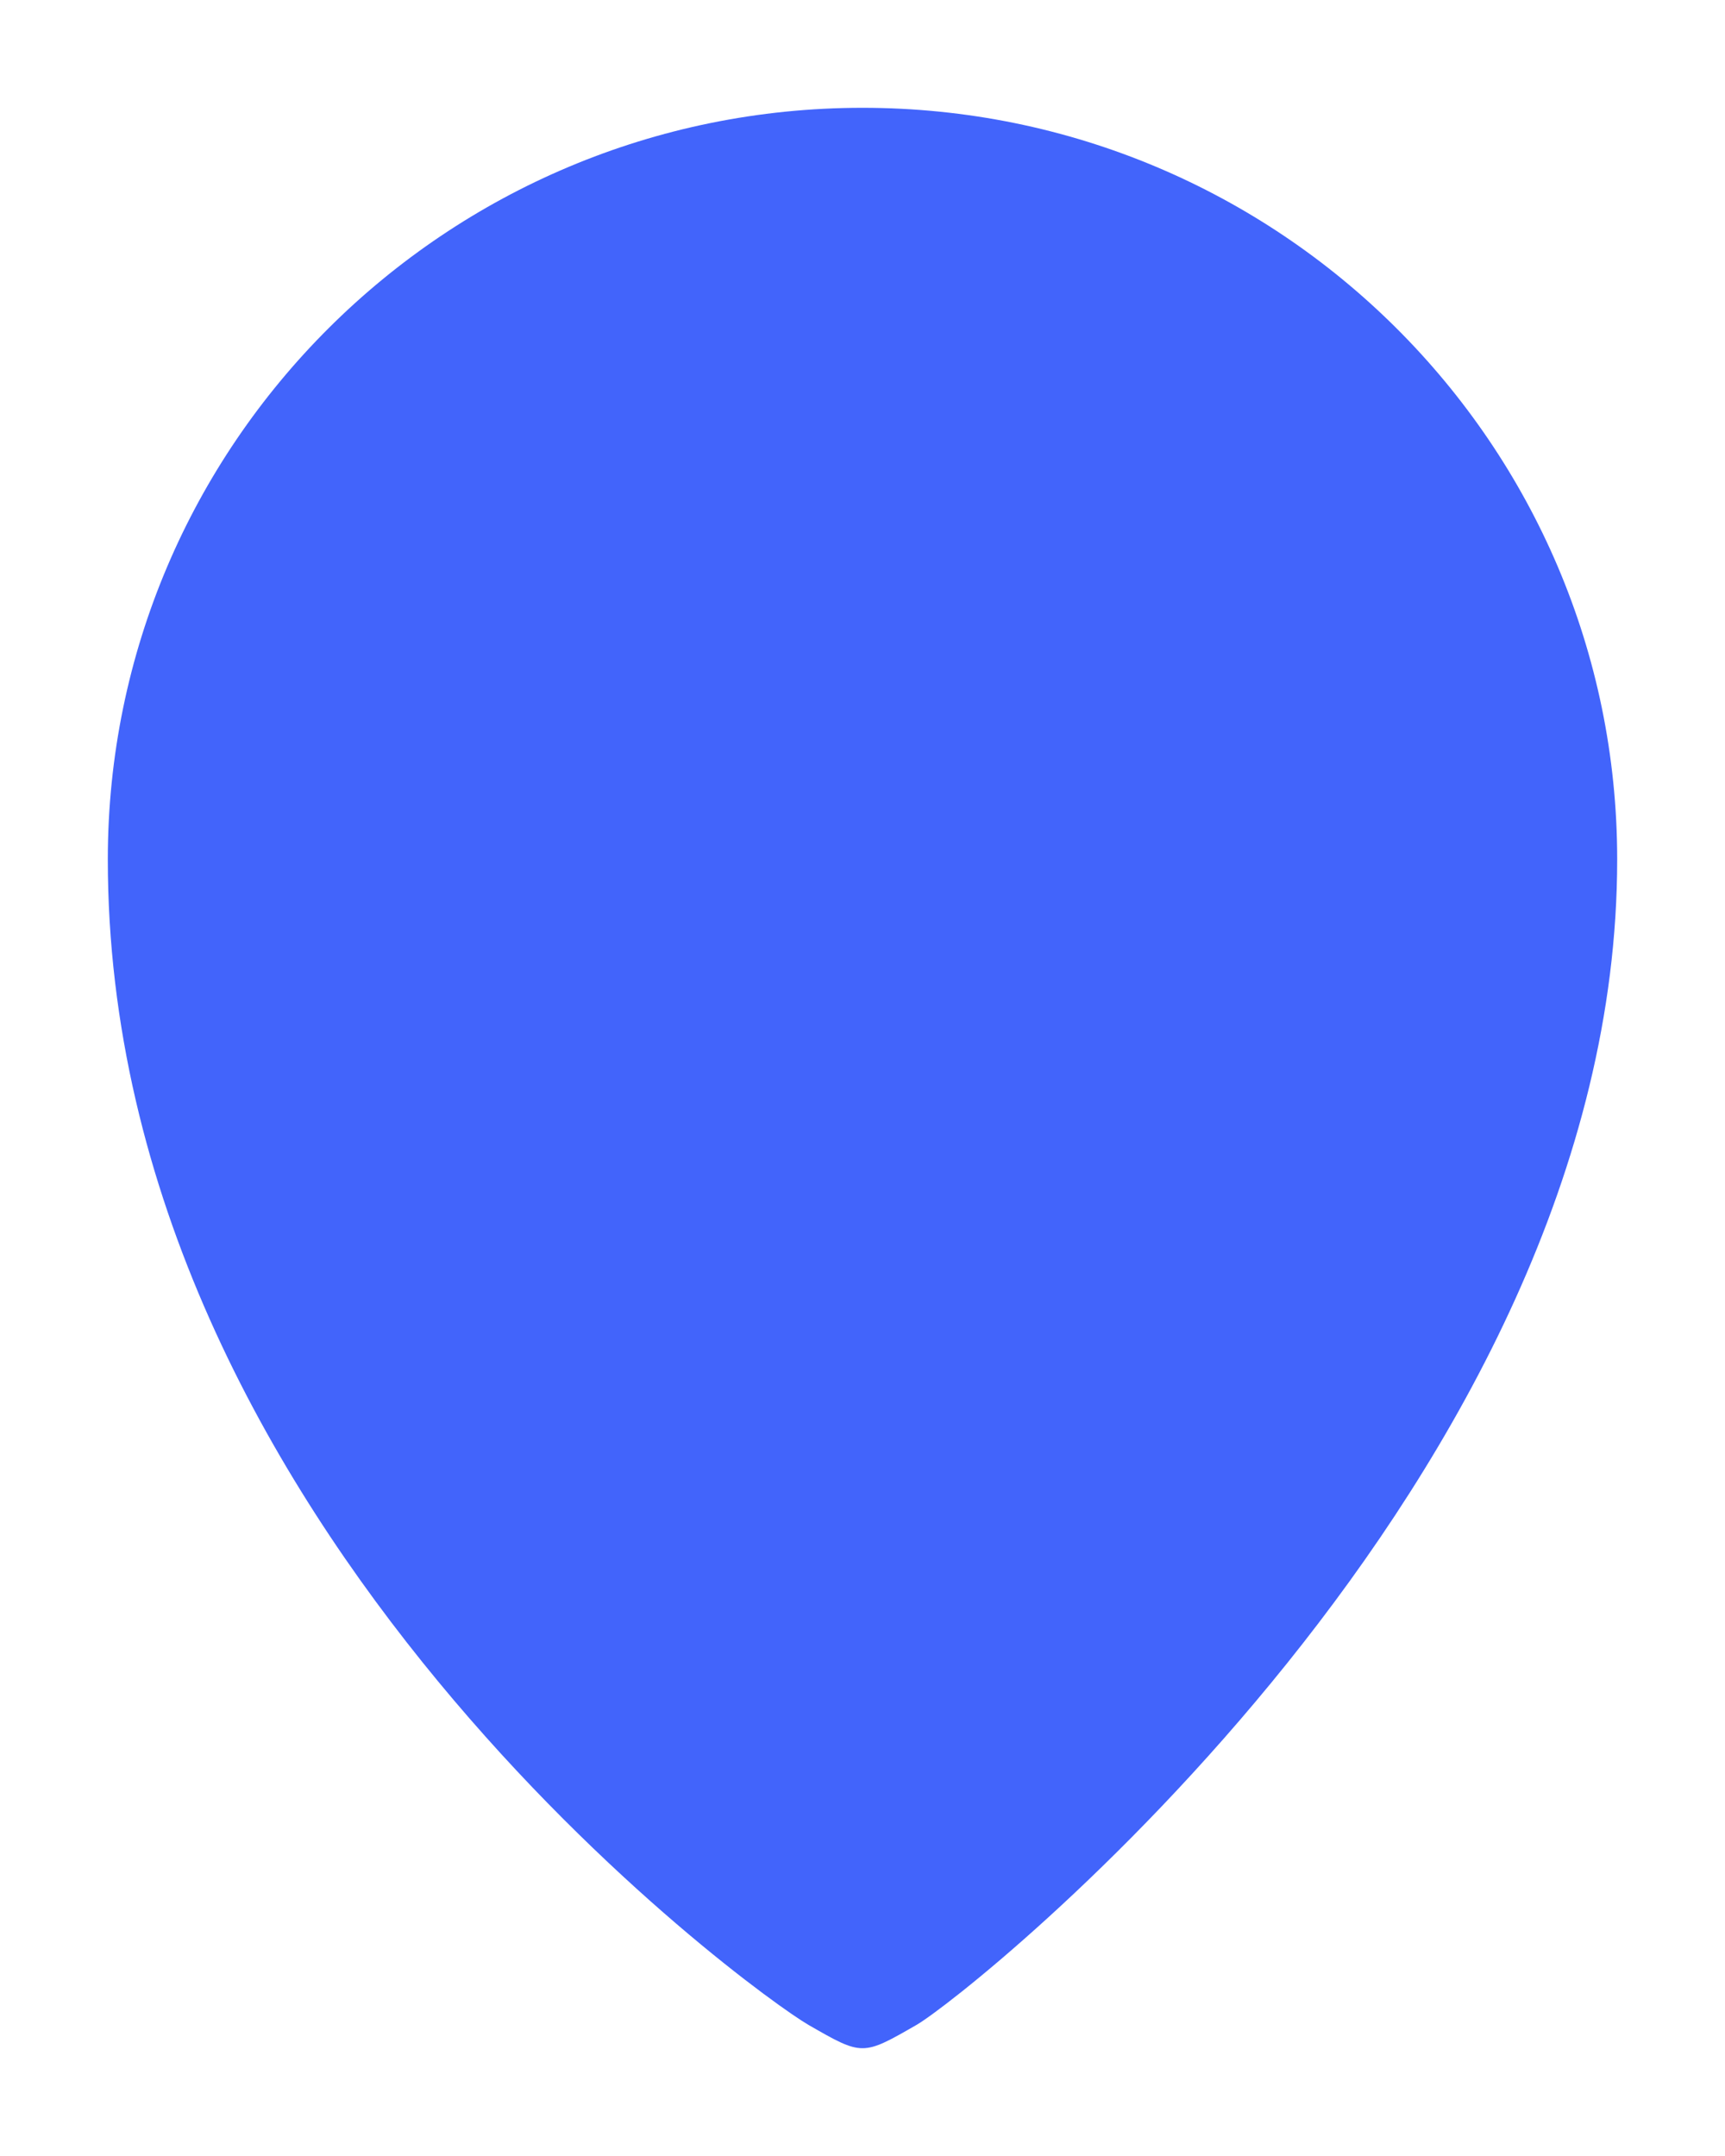 <svg width="32" height="40" viewBox="0 0 32 40" fill="none" xmlns="http://www.w3.org/2000/svg">
<path d="M16 2C8.268 2 2 8.243 2 15.945C2 28.348 14 36.994 15 37.569C16 38.144 16 38.144 17 37.569C18 36.994 30 27.462 30 15.945C30 8.243 23.732 2 16 2Z" fill="#4264FB"/>
</svg>